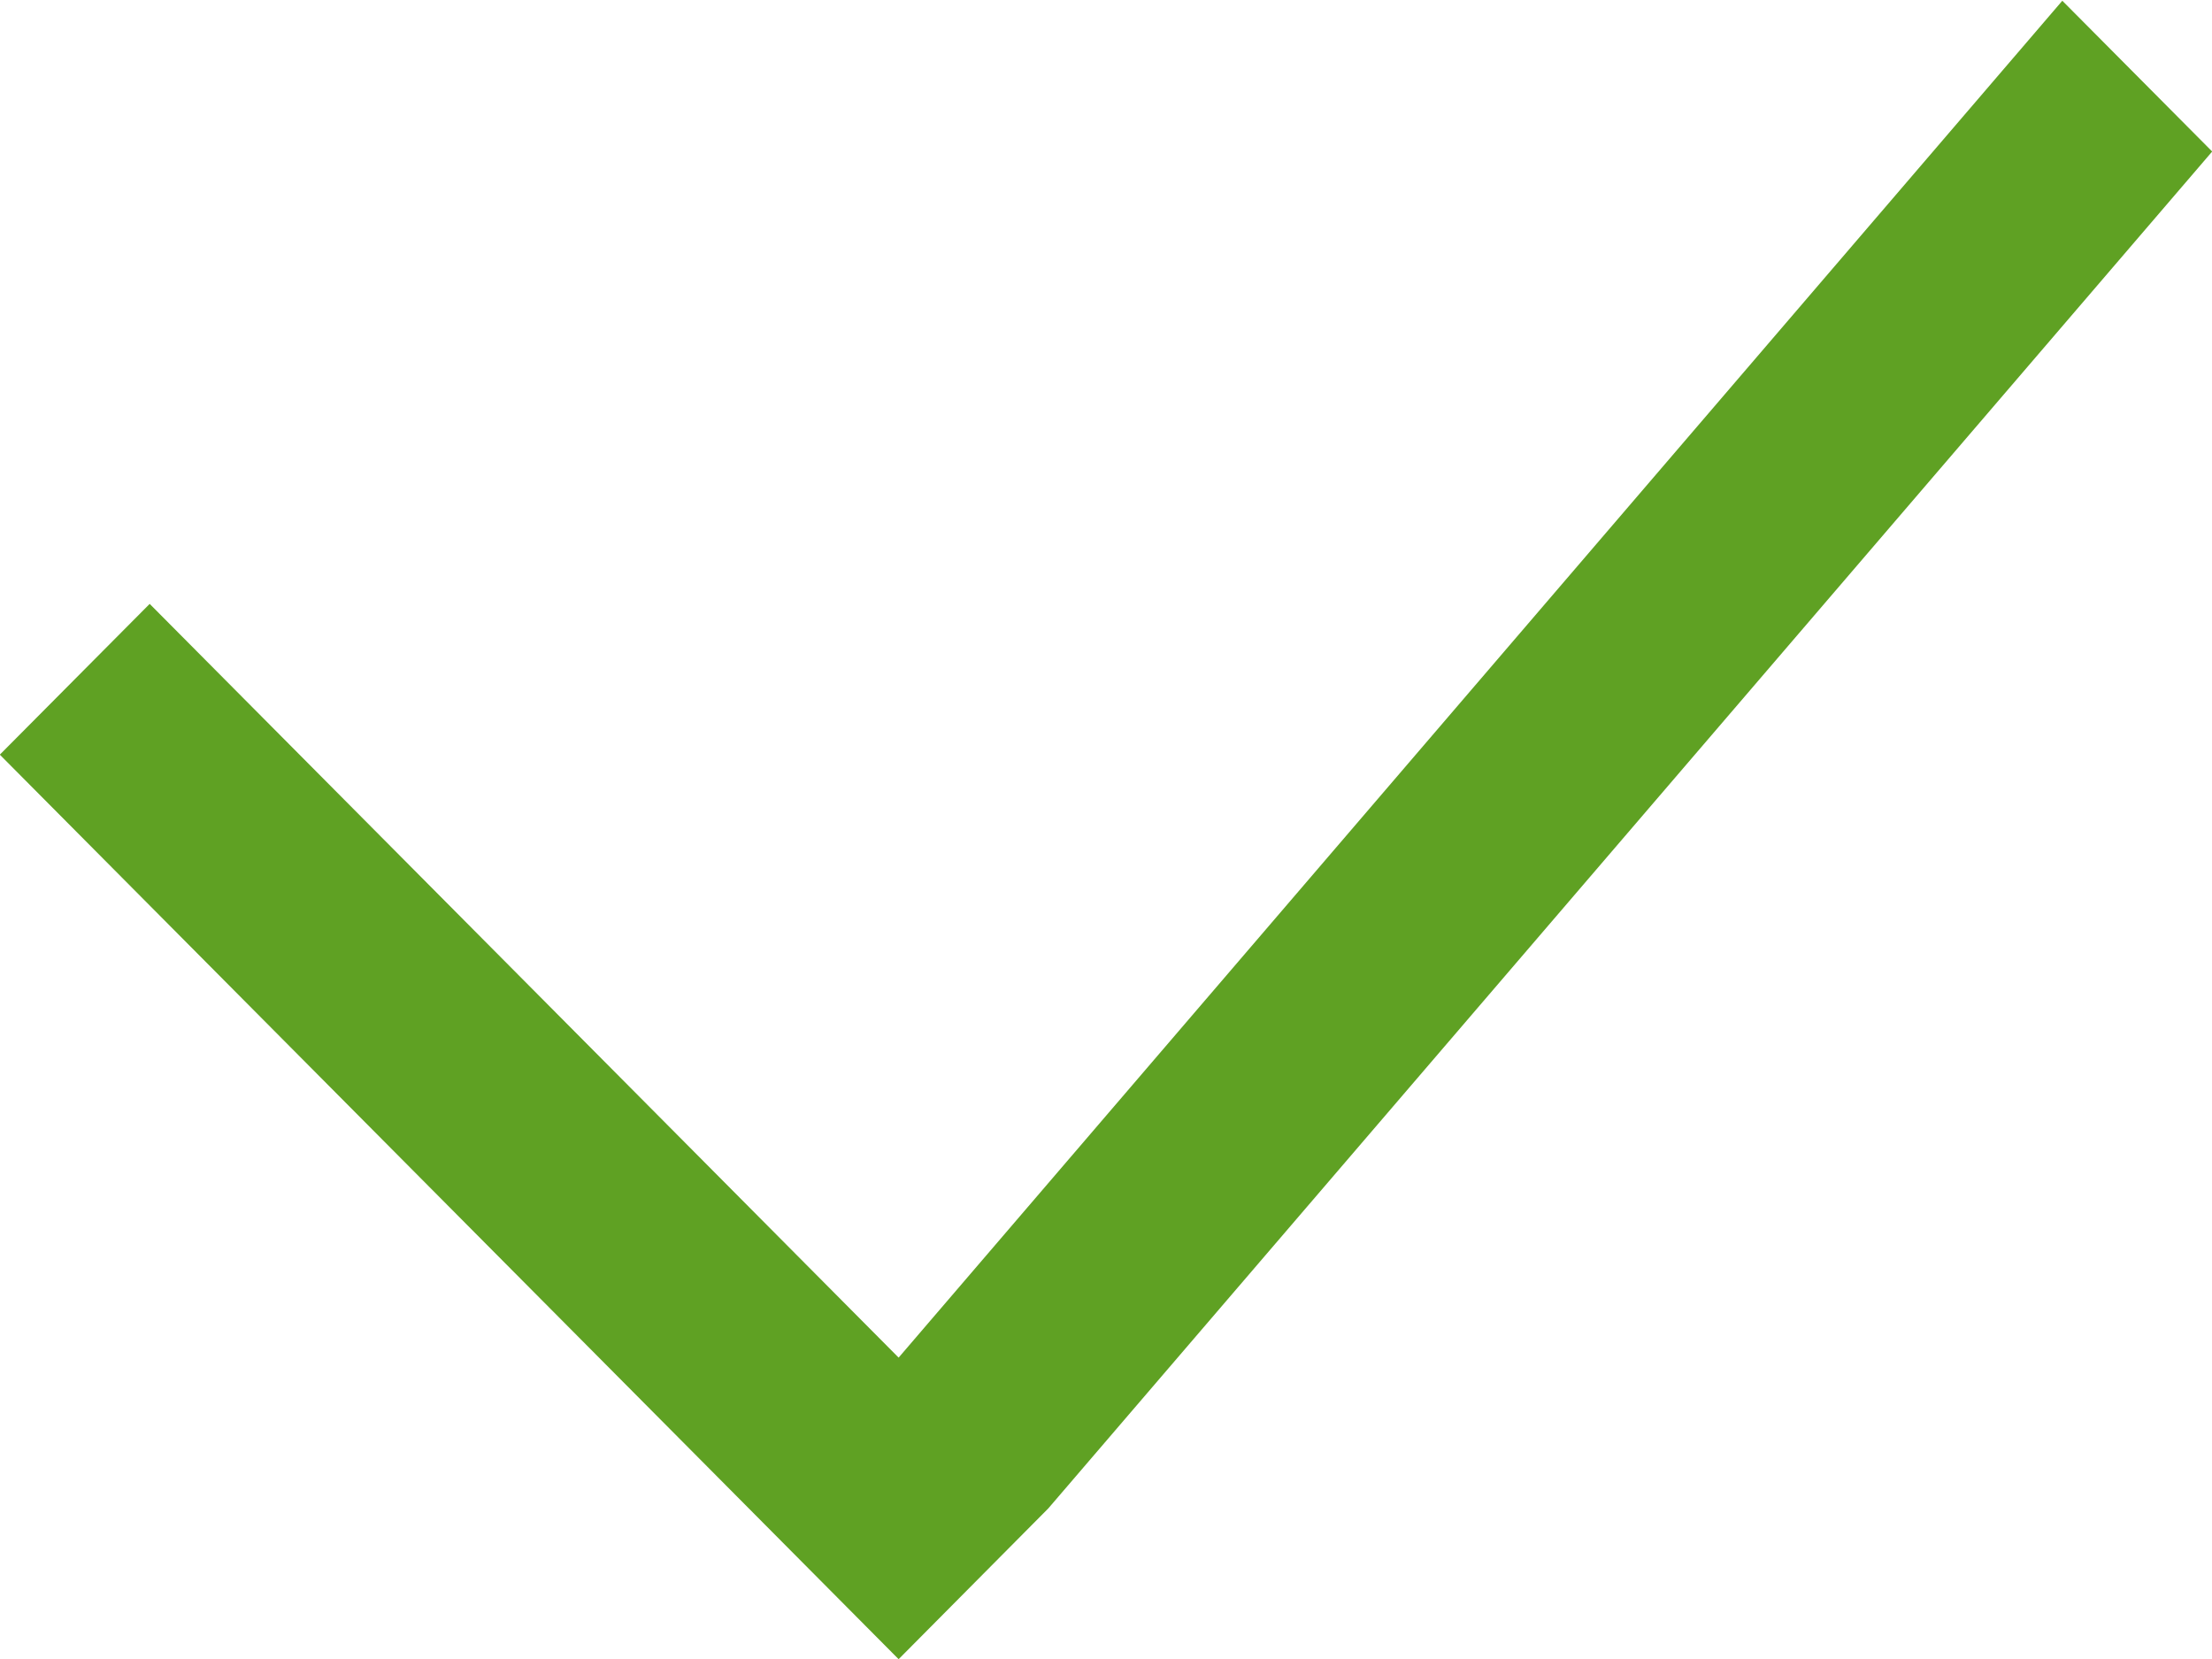 <svg xmlns="http://www.w3.org/2000/svg" xmlns:xlink="http://www.w3.org/1999/xlink" preserveAspectRatio="xMidYMid" width="12" height="9" viewBox="0 0 12 9">
  <defs>
    <style>
      .cls-1 {
        fill: #5fa123;
        fill-rule: evenodd;
      }
    </style>
  </defs>
  <path d="M12.001,0.822 L5.687,8.183 L5.687,8.183 L4.875,9.001 L-0.001,4.094 L0.812,3.276 L4.875,7.365 L11.188,0.004 L12.001,0.822 Z" class="cls-1"/>
</svg>
